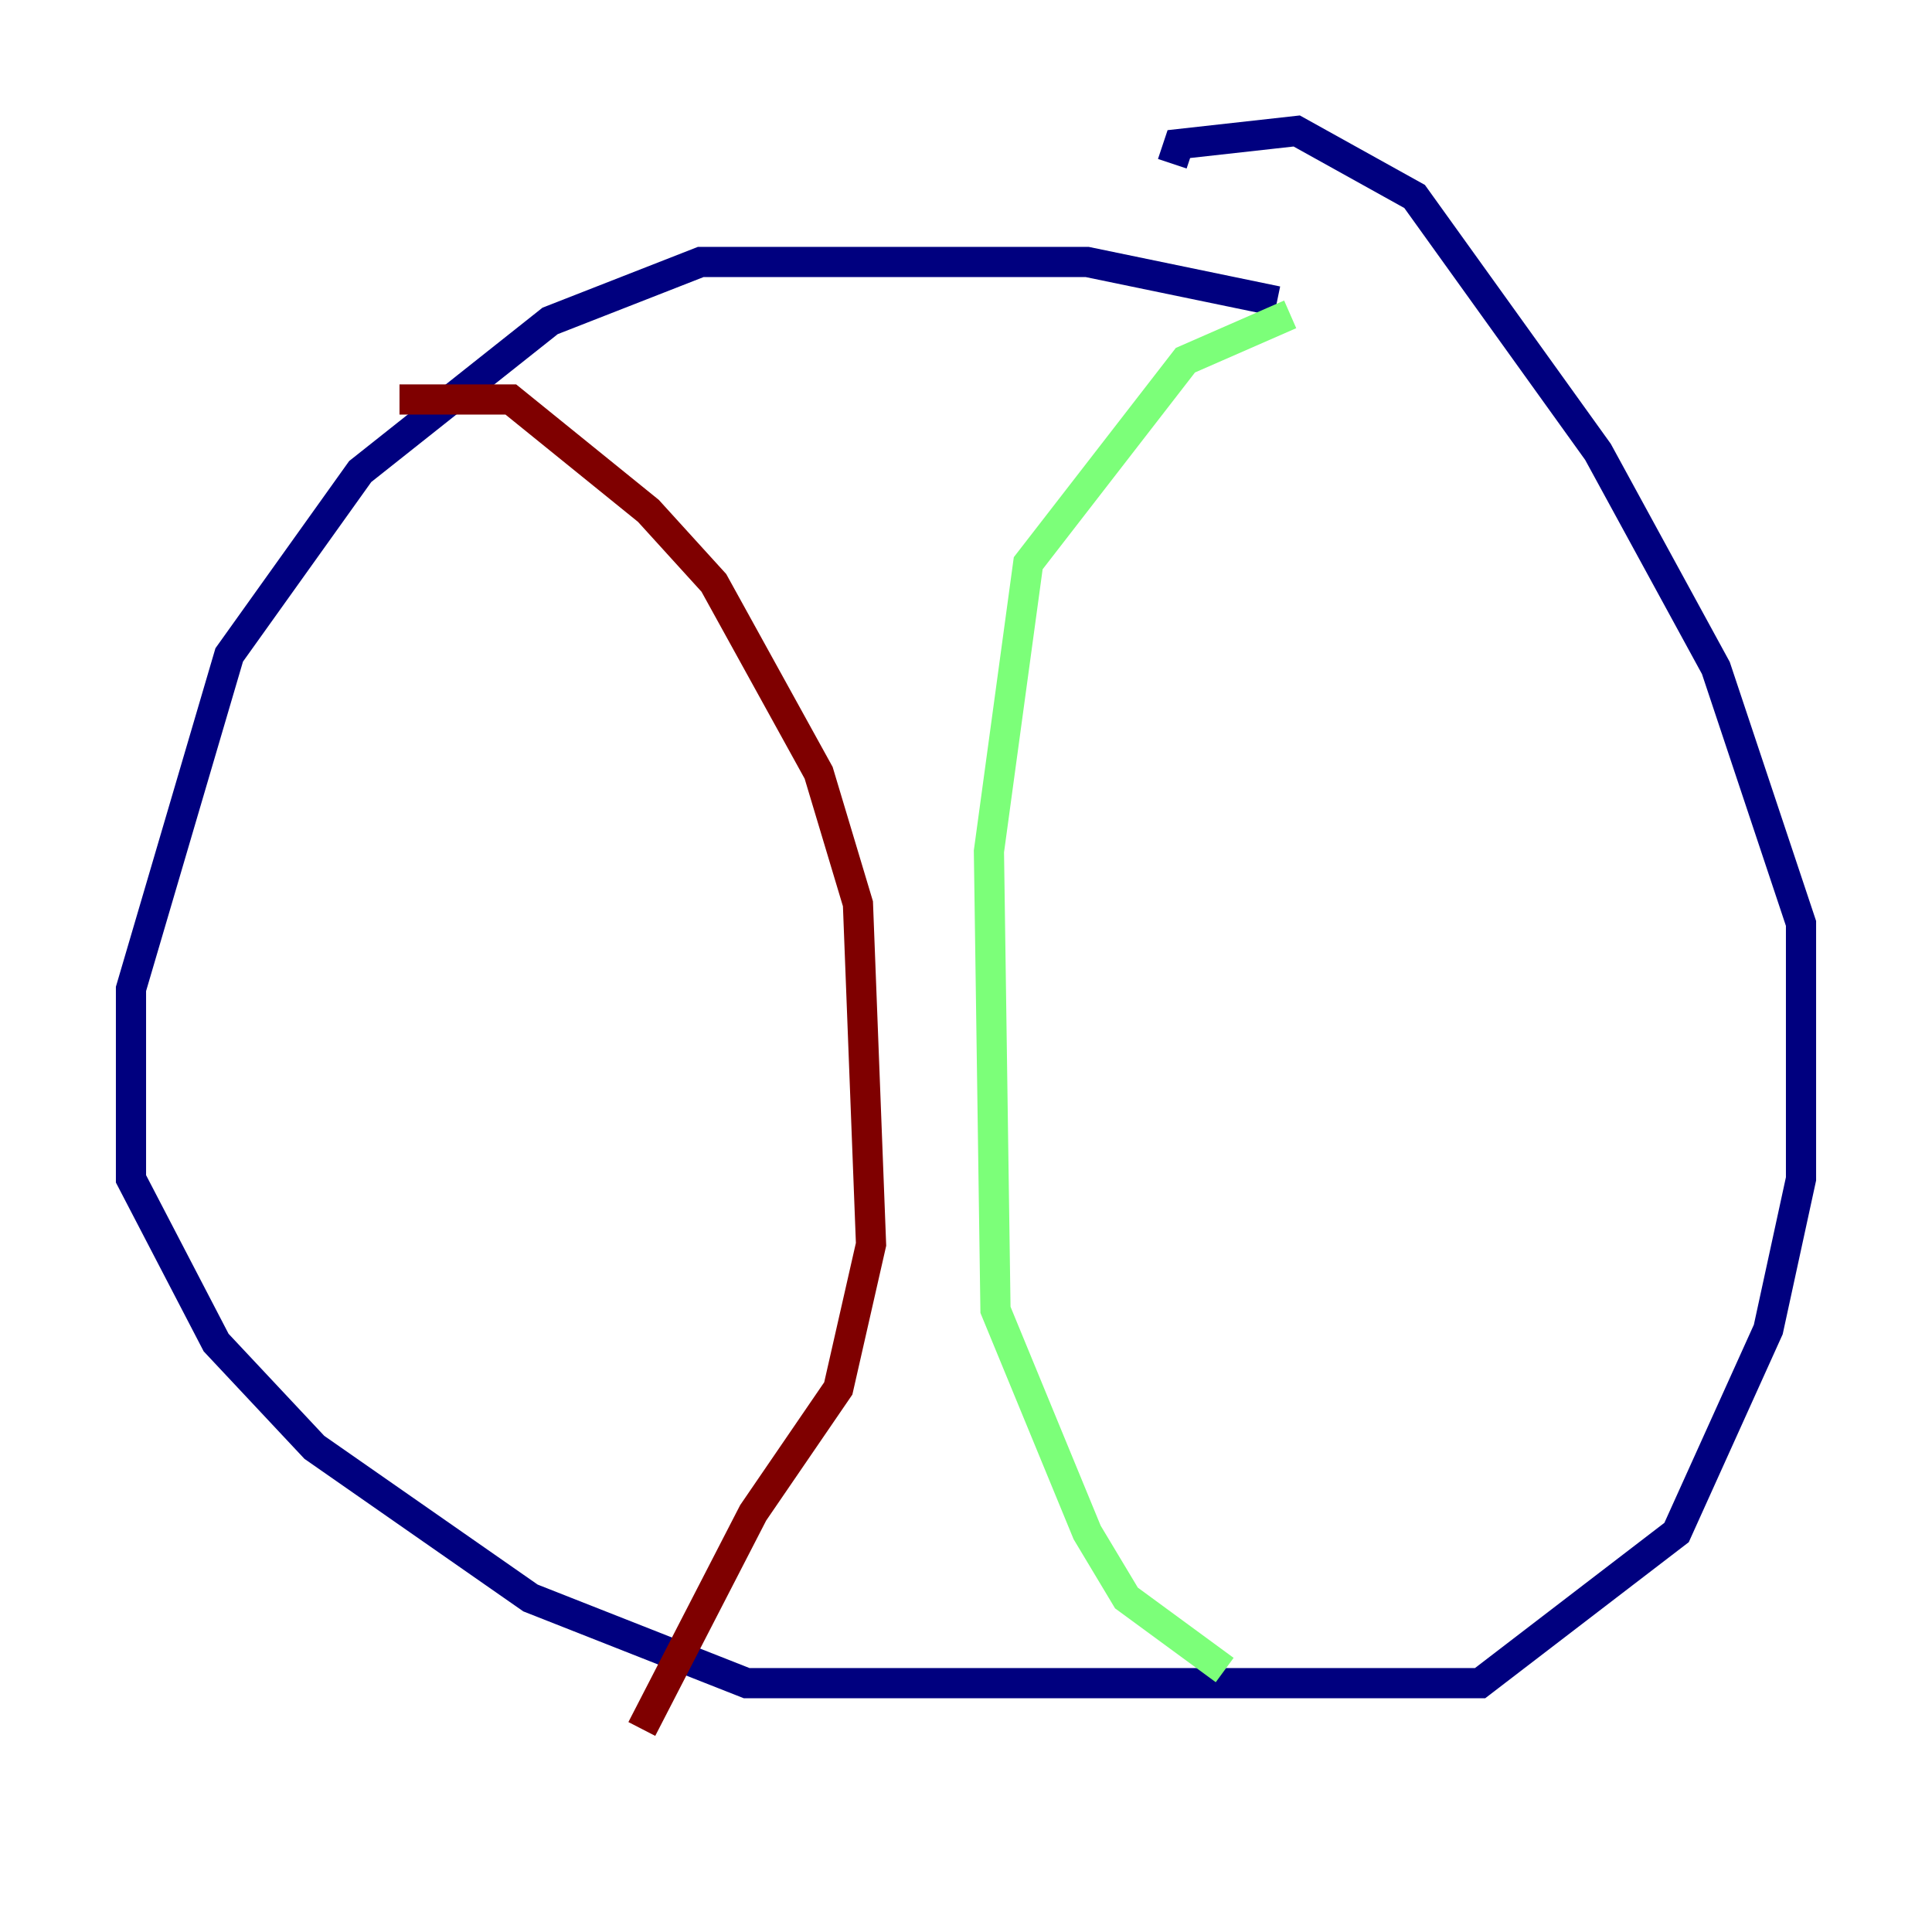 <?xml version="1.0" encoding="utf-8" ?>
<svg baseProfile="tiny" height="128" version="1.2" viewBox="0,0,128,128" width="128" xmlns="http://www.w3.org/2000/svg" xmlns:ev="http://www.w3.org/2001/xml-events" xmlns:xlink="http://www.w3.org/1999/xlink"><defs /><polyline fill="none" points="84.61,19.959 72.027,17.356 46.427,17.356 36.447,21.261 23.864,31.241 15.186,43.39 8.678,65.519 8.678,78.102 14.319,88.949 20.827,95.891 35.146,105.871 49.464,111.512 98.061,111.512 111.078,101.532 117.153,88.081 119.322,78.102 119.322,61.18 113.681,44.258 105.871,29.939 93.722,13.017 85.912,8.678 78.102,9.546 77.668,10.848" stroke="#00007f" stroke-width="2" /><polyline fill="none" points="85.478,20.827 78.536,23.864 68.122,37.315 65.519,56.407 65.953,86.78 72.027,101.532 74.63,105.871 81.139,110.644" stroke="#7cff79" stroke-width="2" /><polyline fill="none" points="26.468,26.468 33.844,26.468 42.956,33.844 47.295,38.617 54.237,51.2 56.841,59.878 57.709,82.441 55.539,91.986 49.898,100.231 42.522,114.549" stroke="#7f0000" stroke-width="2" /></svg>
